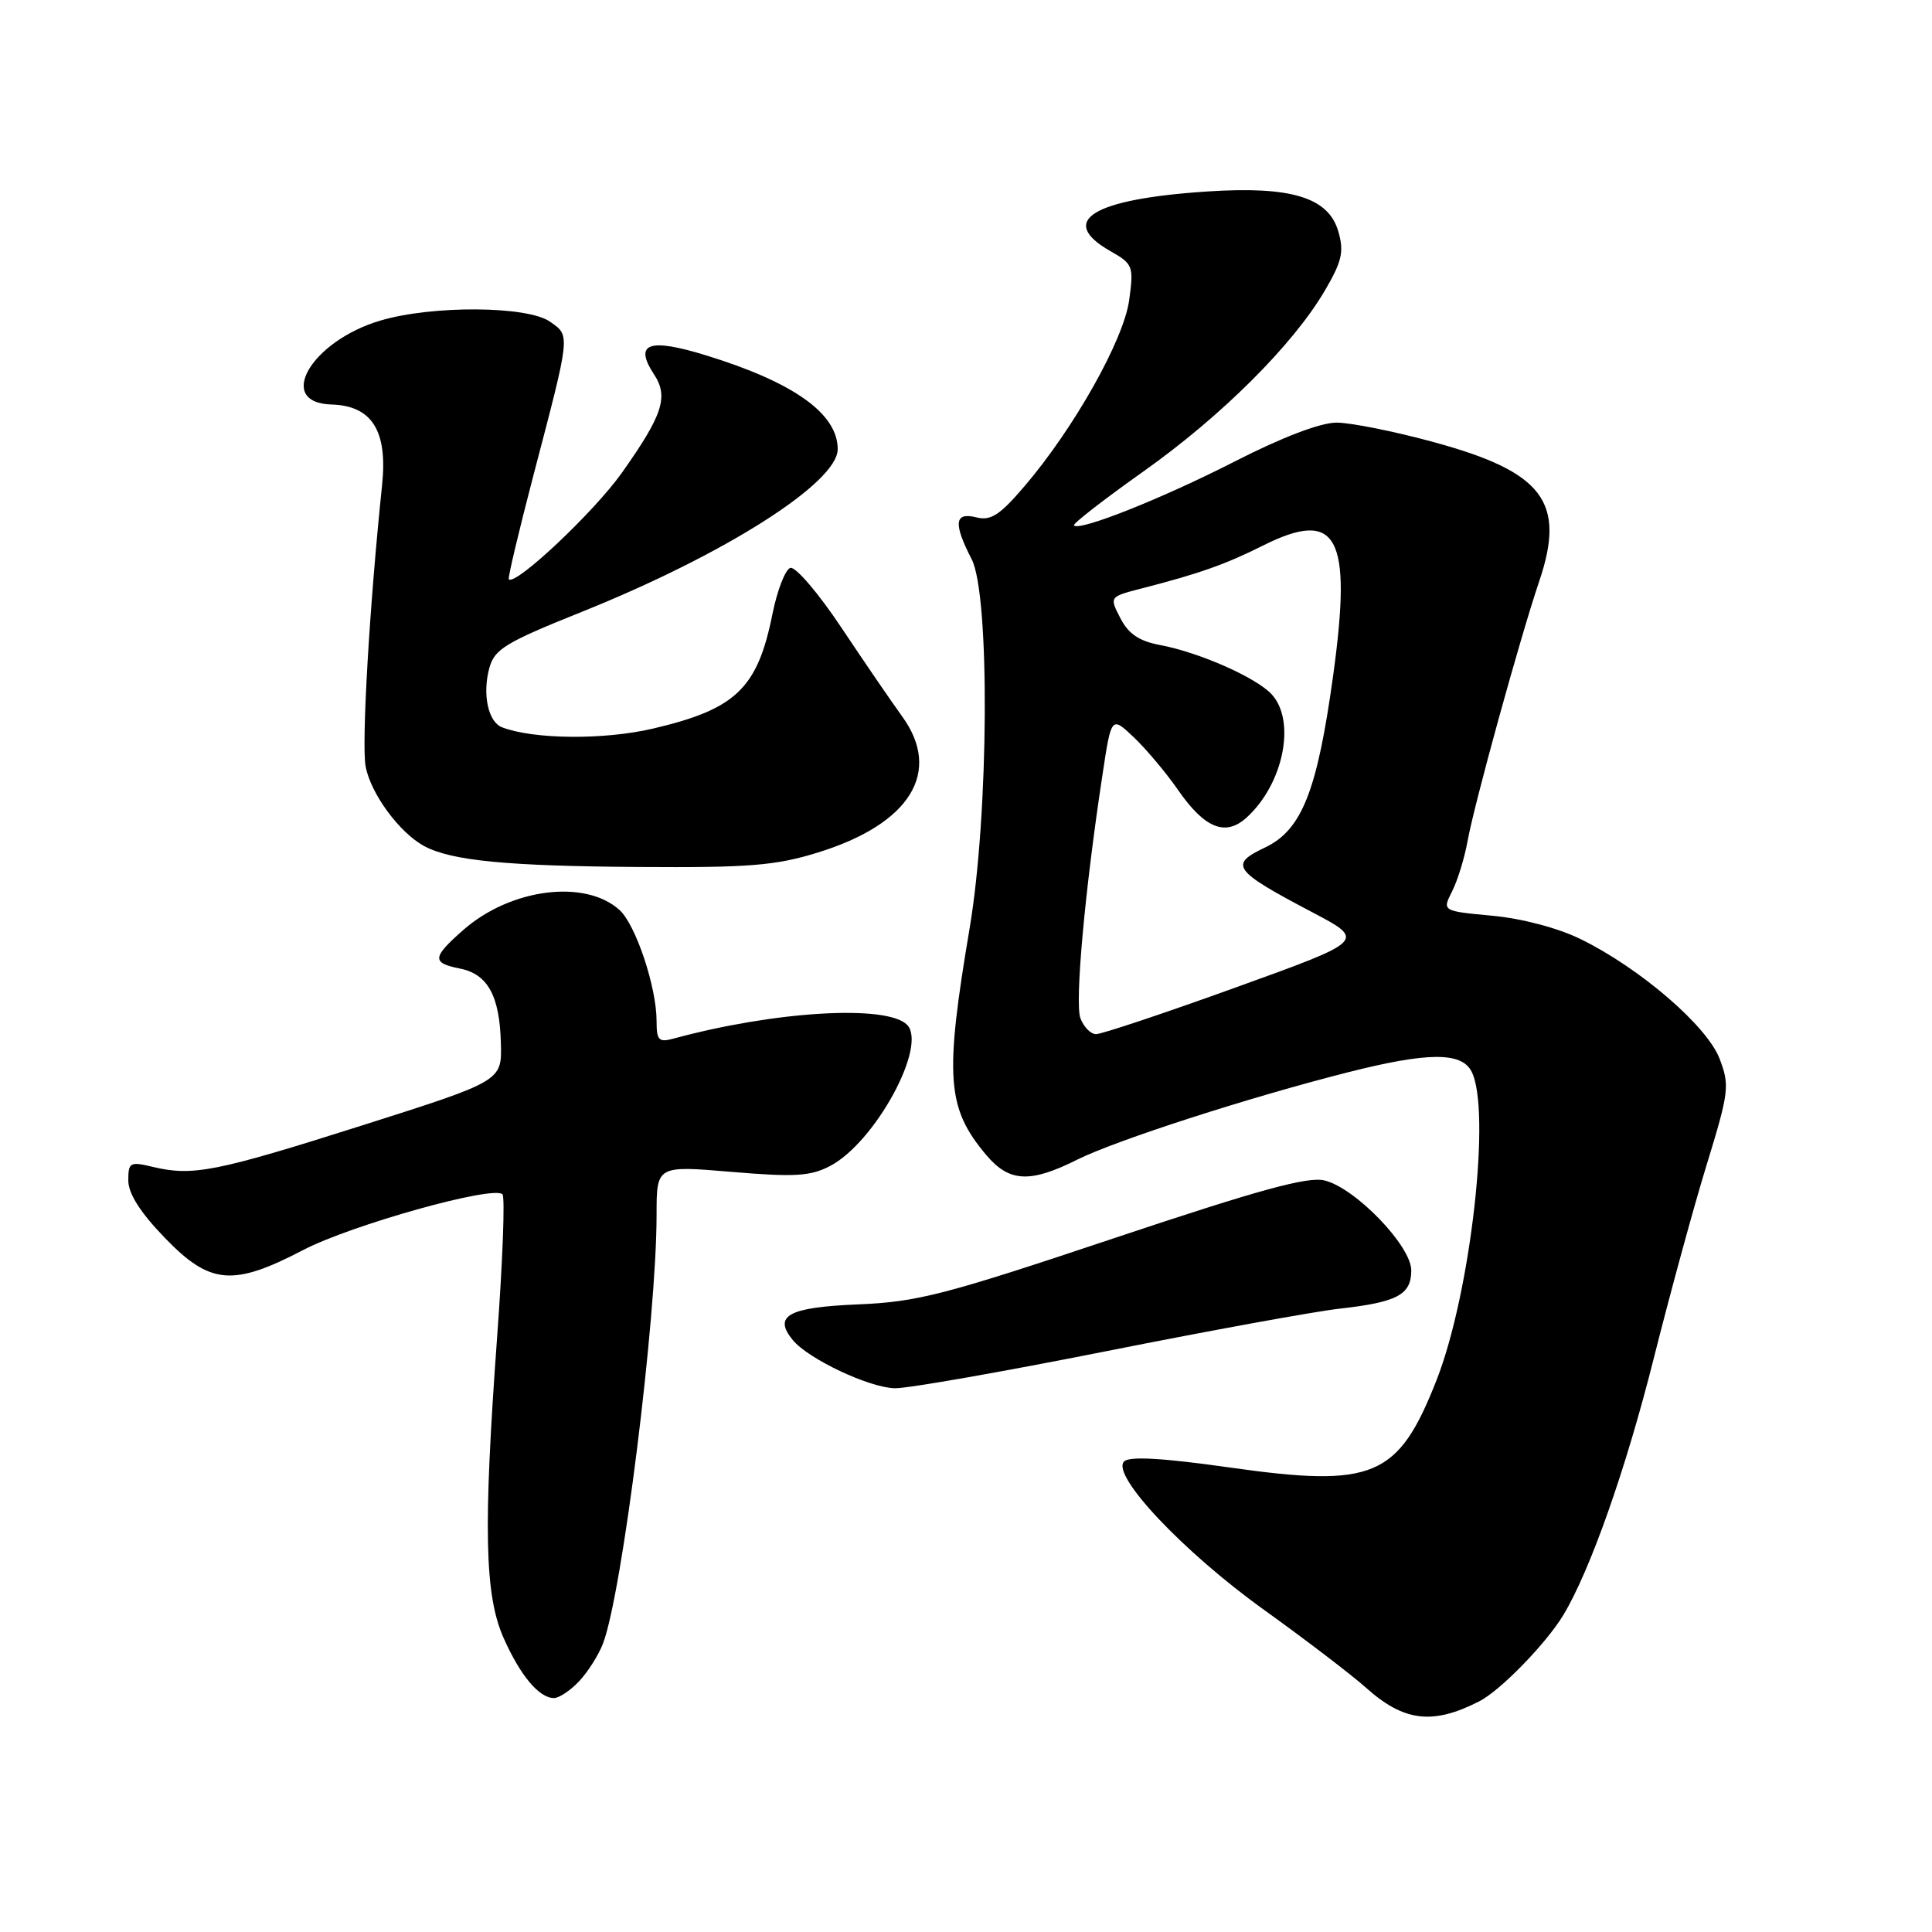 <?xml version="1.0" encoding="UTF-8" standalone="no"?>
<!DOCTYPE svg PUBLIC "-//W3C//DTD SVG 1.1//EN" "http://www.w3.org/Graphics/SVG/1.1/DTD/svg11.dtd" >
<svg xmlns="http://www.w3.org/2000/svg" xmlns:xlink="http://www.w3.org/1999/xlink" version="1.1" viewBox="0 0 256 256">
 <g >
 <path fill="currentColor"
d=" M 196.00 225.44 C 198.81 224.01 204.86 217.79 207.15 214.00 C 210.70 208.12 215.44 194.66 219.10 180.11 C 221.26 171.53 224.43 159.90 226.16 154.28 C 229.10 144.70 229.21 143.83 227.86 140.30 C 226.21 135.95 217.31 128.29 209.45 124.44 C 206.46 122.97 201.69 121.71 197.75 121.34 C 191.09 120.72 191.09 120.72 192.41 118.11 C 193.14 116.67 194.05 113.70 194.45 111.50 C 195.32 106.63 201.40 84.58 203.96 77.00 C 207.51 66.51 204.48 62.53 190.00 58.59 C 184.78 57.16 178.97 56.00 177.10 56.00 C 174.97 56.00 169.93 57.92 163.70 61.10 C 154.08 66.02 143.07 70.41 142.30 69.63 C 142.09 69.43 146.23 66.21 151.48 62.49 C 161.88 55.12 171.35 45.68 175.57 38.47 C 177.81 34.64 178.11 33.36 177.34 30.69 C 176.05 26.16 171.09 24.64 160.00 25.37 C 144.74 26.37 140.06 29.25 147.14 33.28 C 150.13 34.98 150.24 35.26 149.62 39.78 C 148.90 45.04 142.30 56.77 135.74 64.44 C 132.47 68.27 131.28 69.04 129.36 68.55 C 126.47 67.83 126.30 69.34 128.75 74.10 C 131.19 78.84 131.03 107.93 128.48 123.00 C 125.15 142.76 125.44 146.81 130.67 153.03 C 133.73 156.66 136.47 156.80 142.78 153.64 C 147.90 151.09 165.61 145.37 178.67 142.07 C 189.14 139.42 193.60 139.38 194.96 141.93 C 197.64 146.93 194.88 171.37 190.34 182.90 C 185.27 195.78 182.02 197.15 163.01 194.46 C 154.05 193.19 149.66 192.94 148.95 193.65 C 147.17 195.43 156.76 205.61 167.50 213.32 C 173.00 217.27 179.07 221.91 181.00 223.63 C 186.03 228.13 189.83 228.59 196.00 225.44 Z  M 76.76 222.75 C 77.92 221.51 79.33 219.27 79.90 217.78 C 82.46 211.02 87.00 174.70 87.00 160.97 C 87.00 154.44 87.00 154.44 96.93 155.28 C 105.24 155.98 107.38 155.86 109.95 154.52 C 115.92 151.44 122.95 138.55 120.18 135.78 C 117.49 133.09 102.66 133.97 89.25 137.62 C 87.29 138.15 87.00 137.86 87.00 135.30 C 87.00 130.79 84.24 122.53 82.09 120.58 C 77.54 116.46 67.67 117.72 61.41 123.21 C 57.24 126.87 57.18 127.59 60.95 128.34 C 64.64 129.08 66.22 131.96 66.37 138.29 C 66.50 143.24 66.50 143.24 48.00 149.12 C 28.59 155.28 25.55 155.88 20.25 154.62 C 17.22 153.89 17.00 154.02 17.00 156.42 C 17.00 158.15 18.59 160.66 21.82 164.00 C 27.82 170.23 30.84 170.50 40.16 165.64 C 46.56 162.31 65.37 157.04 66.58 158.25 C 66.93 158.59 66.61 167.12 65.87 177.19 C 64.02 202.55 64.21 211.39 66.74 217.06 C 68.95 222.04 71.44 225.00 73.40 225.00 C 74.09 225.00 75.60 223.99 76.76 222.75 Z  M 146.64 179.03 C 160.36 176.30 174.27 173.76 177.55 173.40 C 185.16 172.54 187.00 171.56 187.00 168.33 C 187.00 165.10 179.64 157.45 175.53 156.42 C 173.31 155.86 166.91 157.62 147.58 164.08 C 125.15 171.59 121.57 172.51 113.68 172.84 C 104.44 173.22 102.39 174.35 105.07 177.59 C 107.16 180.10 115.23 183.90 118.59 183.95 C 120.29 183.98 132.91 181.76 146.64 179.03 Z  M 108.35 112.97 C 120.62 109.19 124.89 102.27 119.52 94.90 C 118.16 93.03 114.55 87.75 111.50 83.18 C 108.45 78.60 105.40 75.03 104.72 75.25 C 104.05 75.47 102.99 78.21 102.36 81.33 C 100.38 91.23 97.52 93.97 86.49 96.55 C 80.01 98.06 70.72 97.98 66.52 96.37 C 64.69 95.67 63.90 92.01 64.83 88.55 C 65.51 86.02 66.91 85.16 77.05 81.09 C 96.02 73.48 111.00 63.96 111.00 59.52 C 111.00 54.81 105.19 50.67 93.57 47.09 C 85.95 44.74 83.95 45.47 86.67 49.62 C 88.61 52.58 87.82 54.99 82.40 62.65 C 78.73 67.83 68.31 77.65 67.42 76.76 C 67.27 76.61 68.74 70.41 70.68 62.99 C 75.64 44.07 75.59 44.53 72.87 42.62 C 69.87 40.52 57.26 40.44 50.39 42.48 C 41.20 45.21 36.46 53.38 43.93 53.60 C 49.29 53.76 51.38 57.08 50.63 64.26 C 48.95 80.35 47.89 98.58 48.45 101.57 C 49.13 105.18 52.95 110.37 56.23 112.12 C 59.83 114.05 67.18 114.76 84.64 114.88 C 99.26 114.98 102.76 114.70 108.35 112.97 Z  M 143.16 134.92 C 142.40 132.86 143.75 117.98 146.08 102.69 C 147.26 94.88 147.26 94.88 150.23 97.69 C 151.86 99.24 154.51 102.38 156.10 104.68 C 159.63 109.77 162.38 110.87 165.17 108.34 C 170.04 103.94 171.76 95.60 168.53 92.03 C 166.51 89.80 158.91 86.44 153.71 85.47 C 150.95 84.95 149.53 84.00 148.46 81.92 C 146.99 79.08 146.99 79.08 151.24 77.98 C 158.88 76.02 162.42 74.77 167.33 72.30 C 177.20 67.36 179.18 70.96 176.68 89.29 C 174.55 104.82 172.51 110.00 167.58 112.32 C 162.83 114.57 163.41 115.36 173.81 120.84 C 181.00 124.62 181.00 124.62 163.75 130.84 C 154.26 134.27 145.92 137.05 145.22 137.03 C 144.51 137.02 143.59 136.06 143.16 134.92 Z "/>
</g>
</svg>